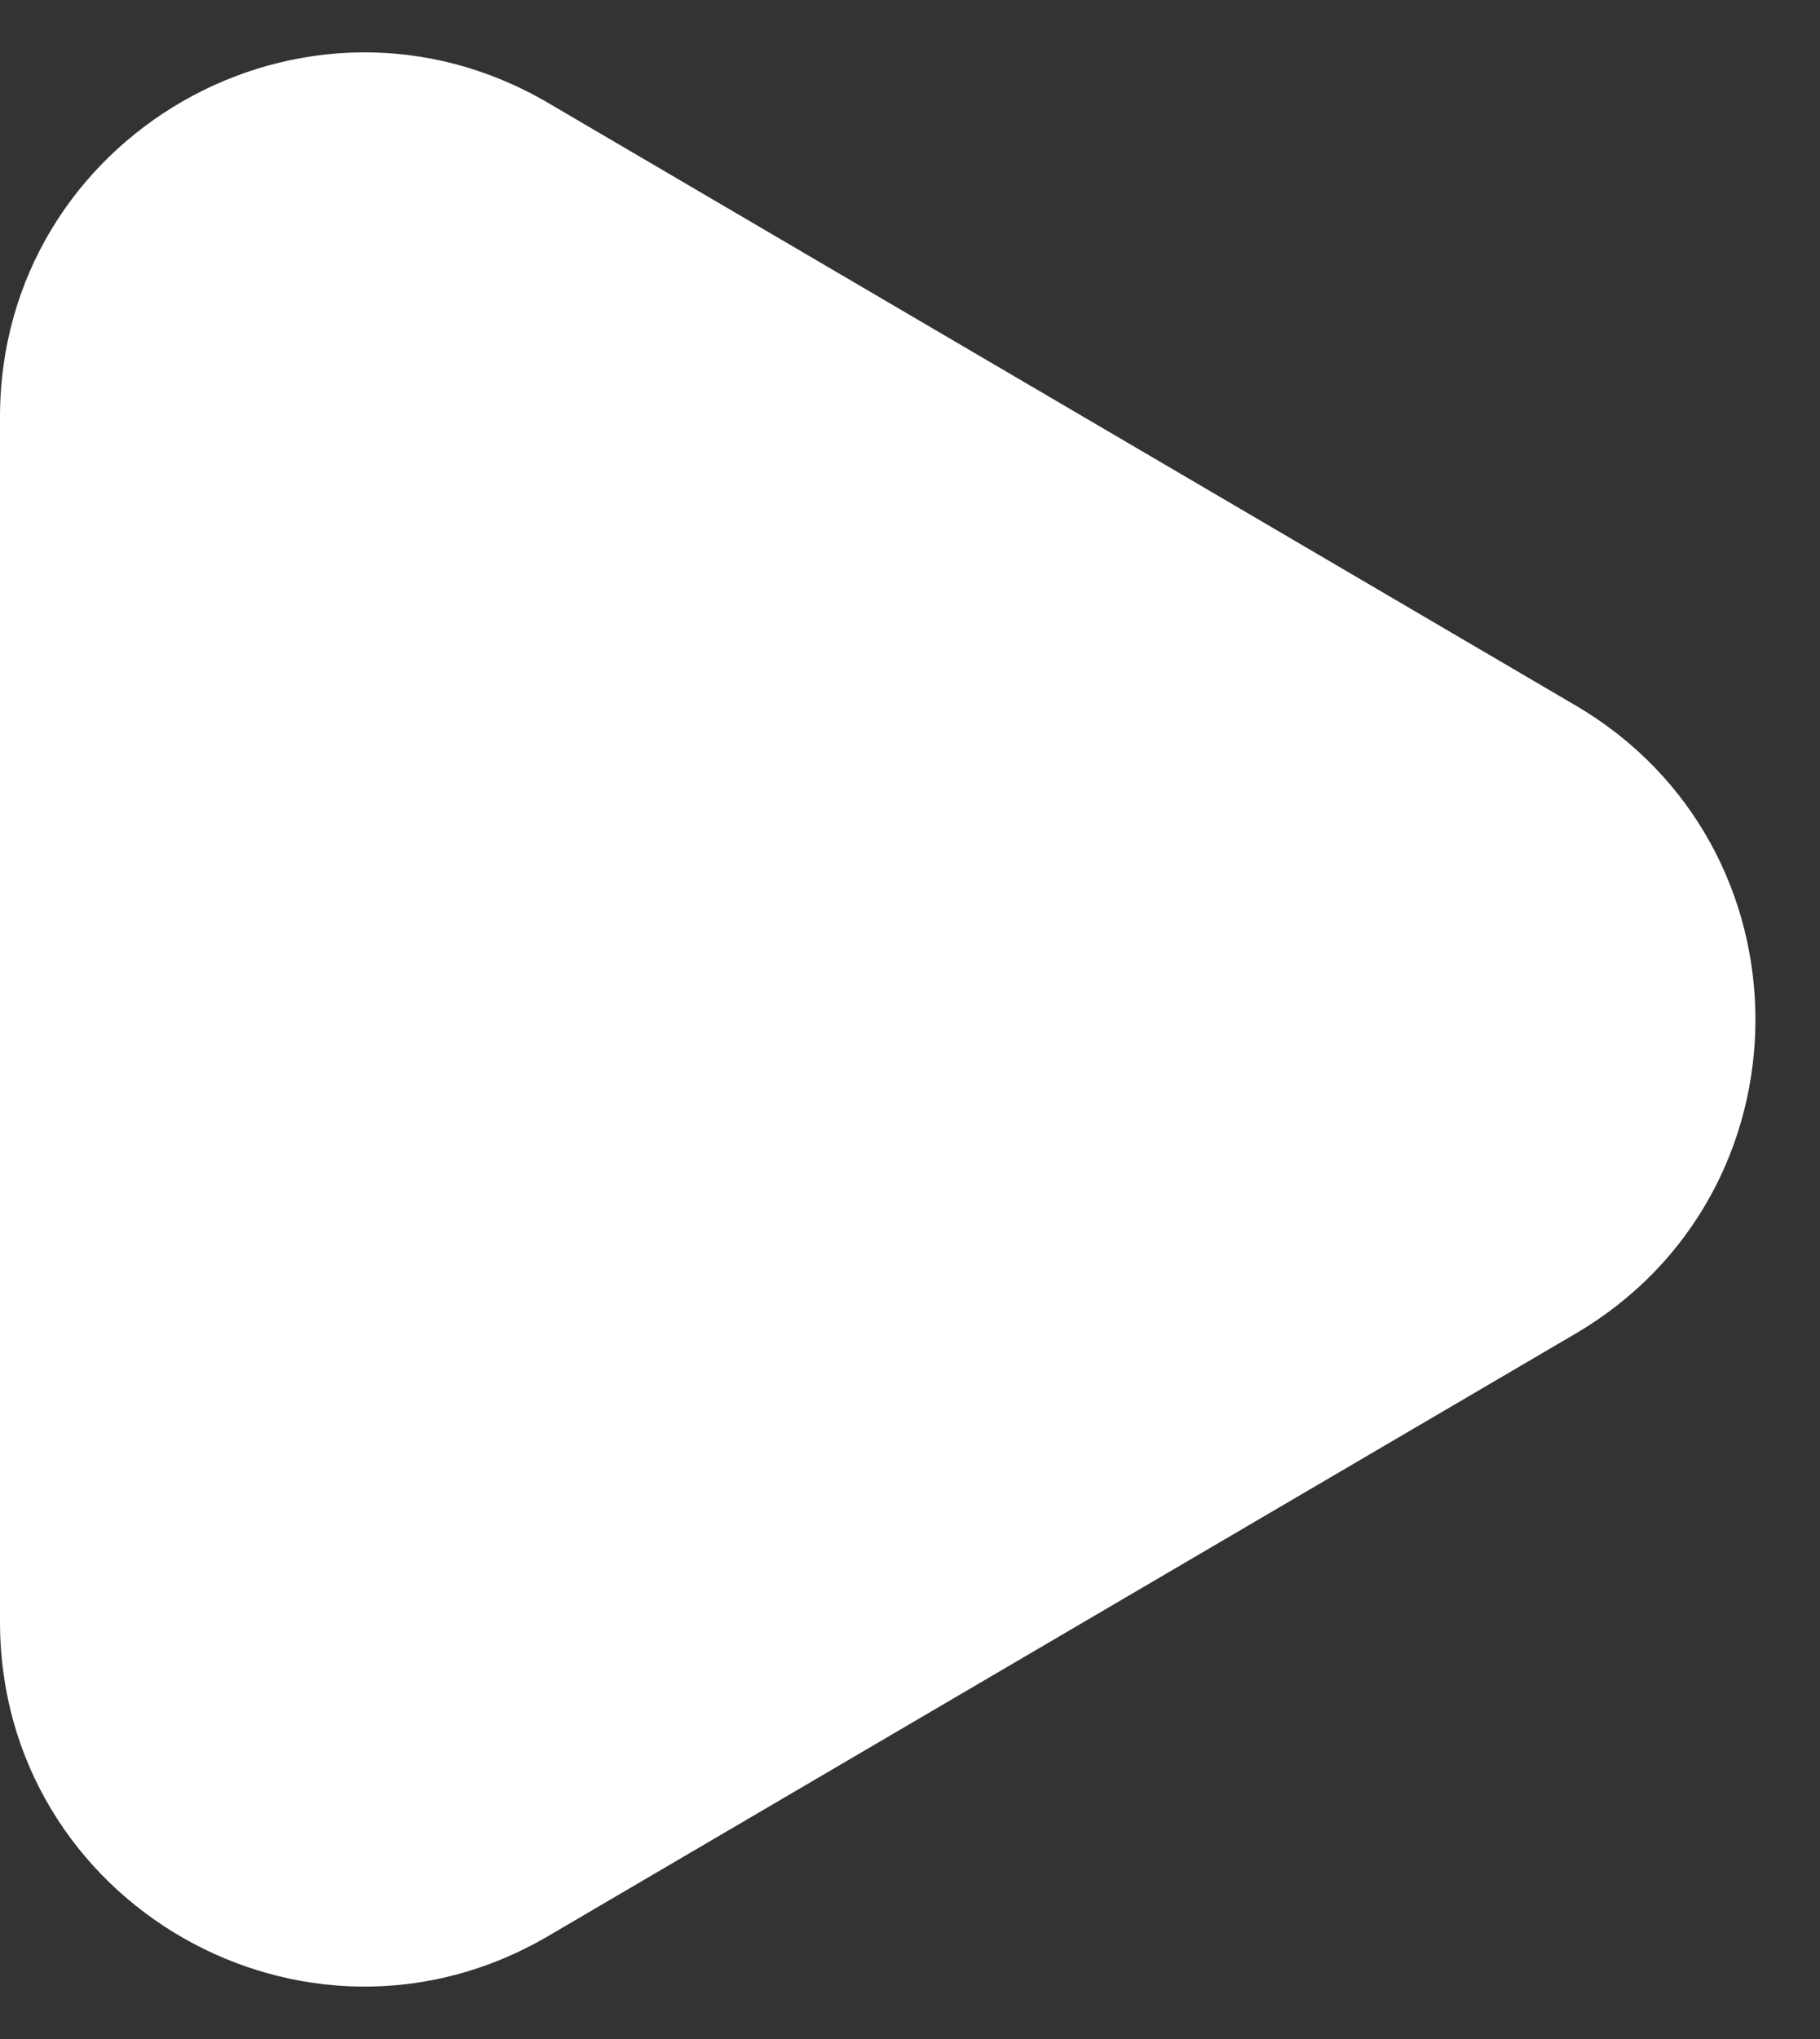 <svg width="25" height="28" fill="none" xmlns="http://www.w3.org/2000/svg"><rect width="100%" height="100%" fill="#333333" stroke="none"/><path d="M21.642 9.687c3.295 1.931 3.295 6.695 0 8.627L7.529 26.587C4.195 28.54 0 26.137 0 22.273V5.727C0 1.863 4.195-.541 7.529 1.413l14.113 8.274z" fill="#fff"/></svg>
